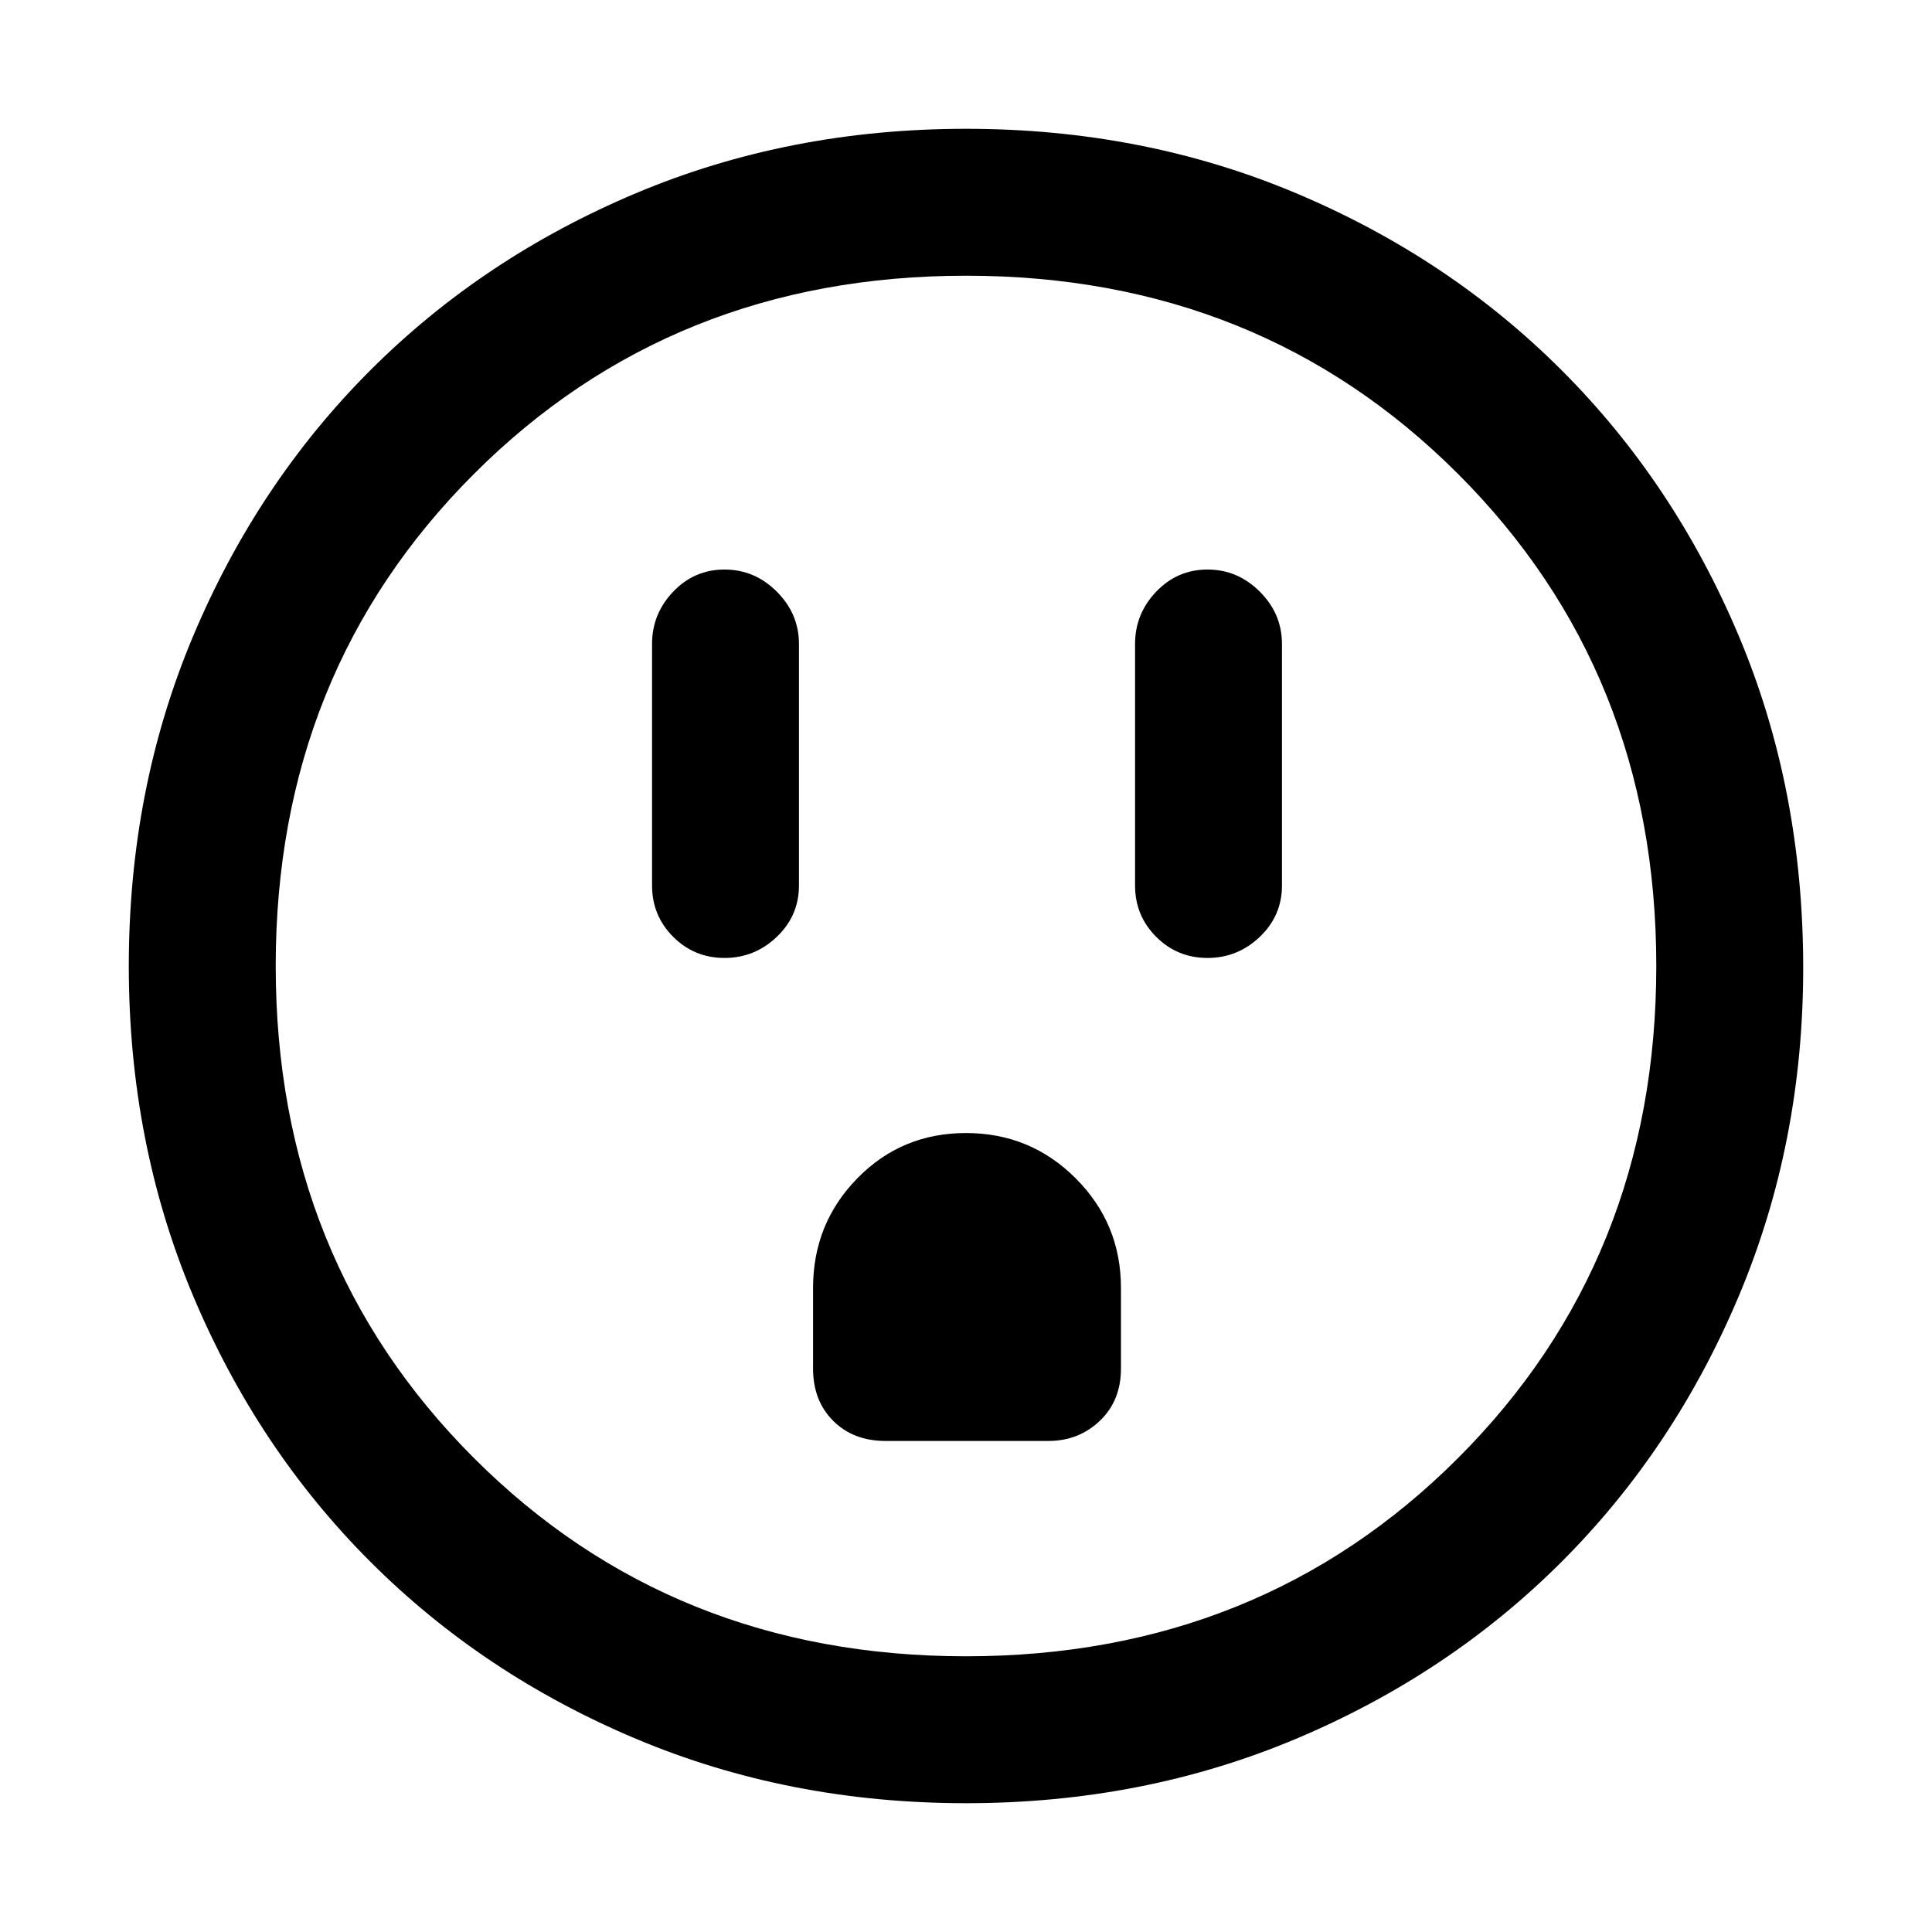 <svg xmlns="http://www.w3.org/2000/svg" height="48" width="48"><path d="M18 23.8q.75 0 1.3-.525T19.85 22v-6q0-.75-.55-1.3t-1.3-.55q-.75 0-1.275.55-.525.55-.525 1.3v6q0 .75.525 1.275.525.525 1.275.525Zm12 0q.75 0 1.3-.525T31.85 22v-6q0-.75-.55-1.3t-1.3-.55q-.75 0-1.275.55-.525.55-.525 1.3v6q0 .75.525 1.275.525.525 1.275.525Zm-8 12h4.05q.75 0 1.275-.5.525-.5.525-1.3v-2q0-1.6-1.125-2.725T24 28.15q-1.6 0-2.7 1.125T20.2 32v2q0 .8.5 1.3t1.3.5Zm2 9q-4.4 0-8.2-1.6-3.8-1.6-6.6-4.4-2.8-2.8-4.4-6.6-1.6-3.8-1.6-8.2 0-4.4 1.6-8.2Q6.4 12 9.2 9.2q2.8-2.8 6.6-4.4 3.8-1.6 8.2-1.6 4.4 0 8.2 1.6 3.8 1.6 6.6 4.4 2.8 2.8 4.4 6.6 1.6 3.8 1.6 8.25 0 4.35-1.6 8.15-1.6 3.8-4.4 6.6-2.8 2.8-6.6 4.4-3.8 1.6-8.2 1.6Zm0-3.65q7.3 0 12.225-4.925T41.15 24q0-7.3-4.925-12.225T24 6.85q-7.3 0-12.225 4.925T6.85 24q0 7.3 4.925 12.225T24 41.15ZM24 24Z"/></svg>